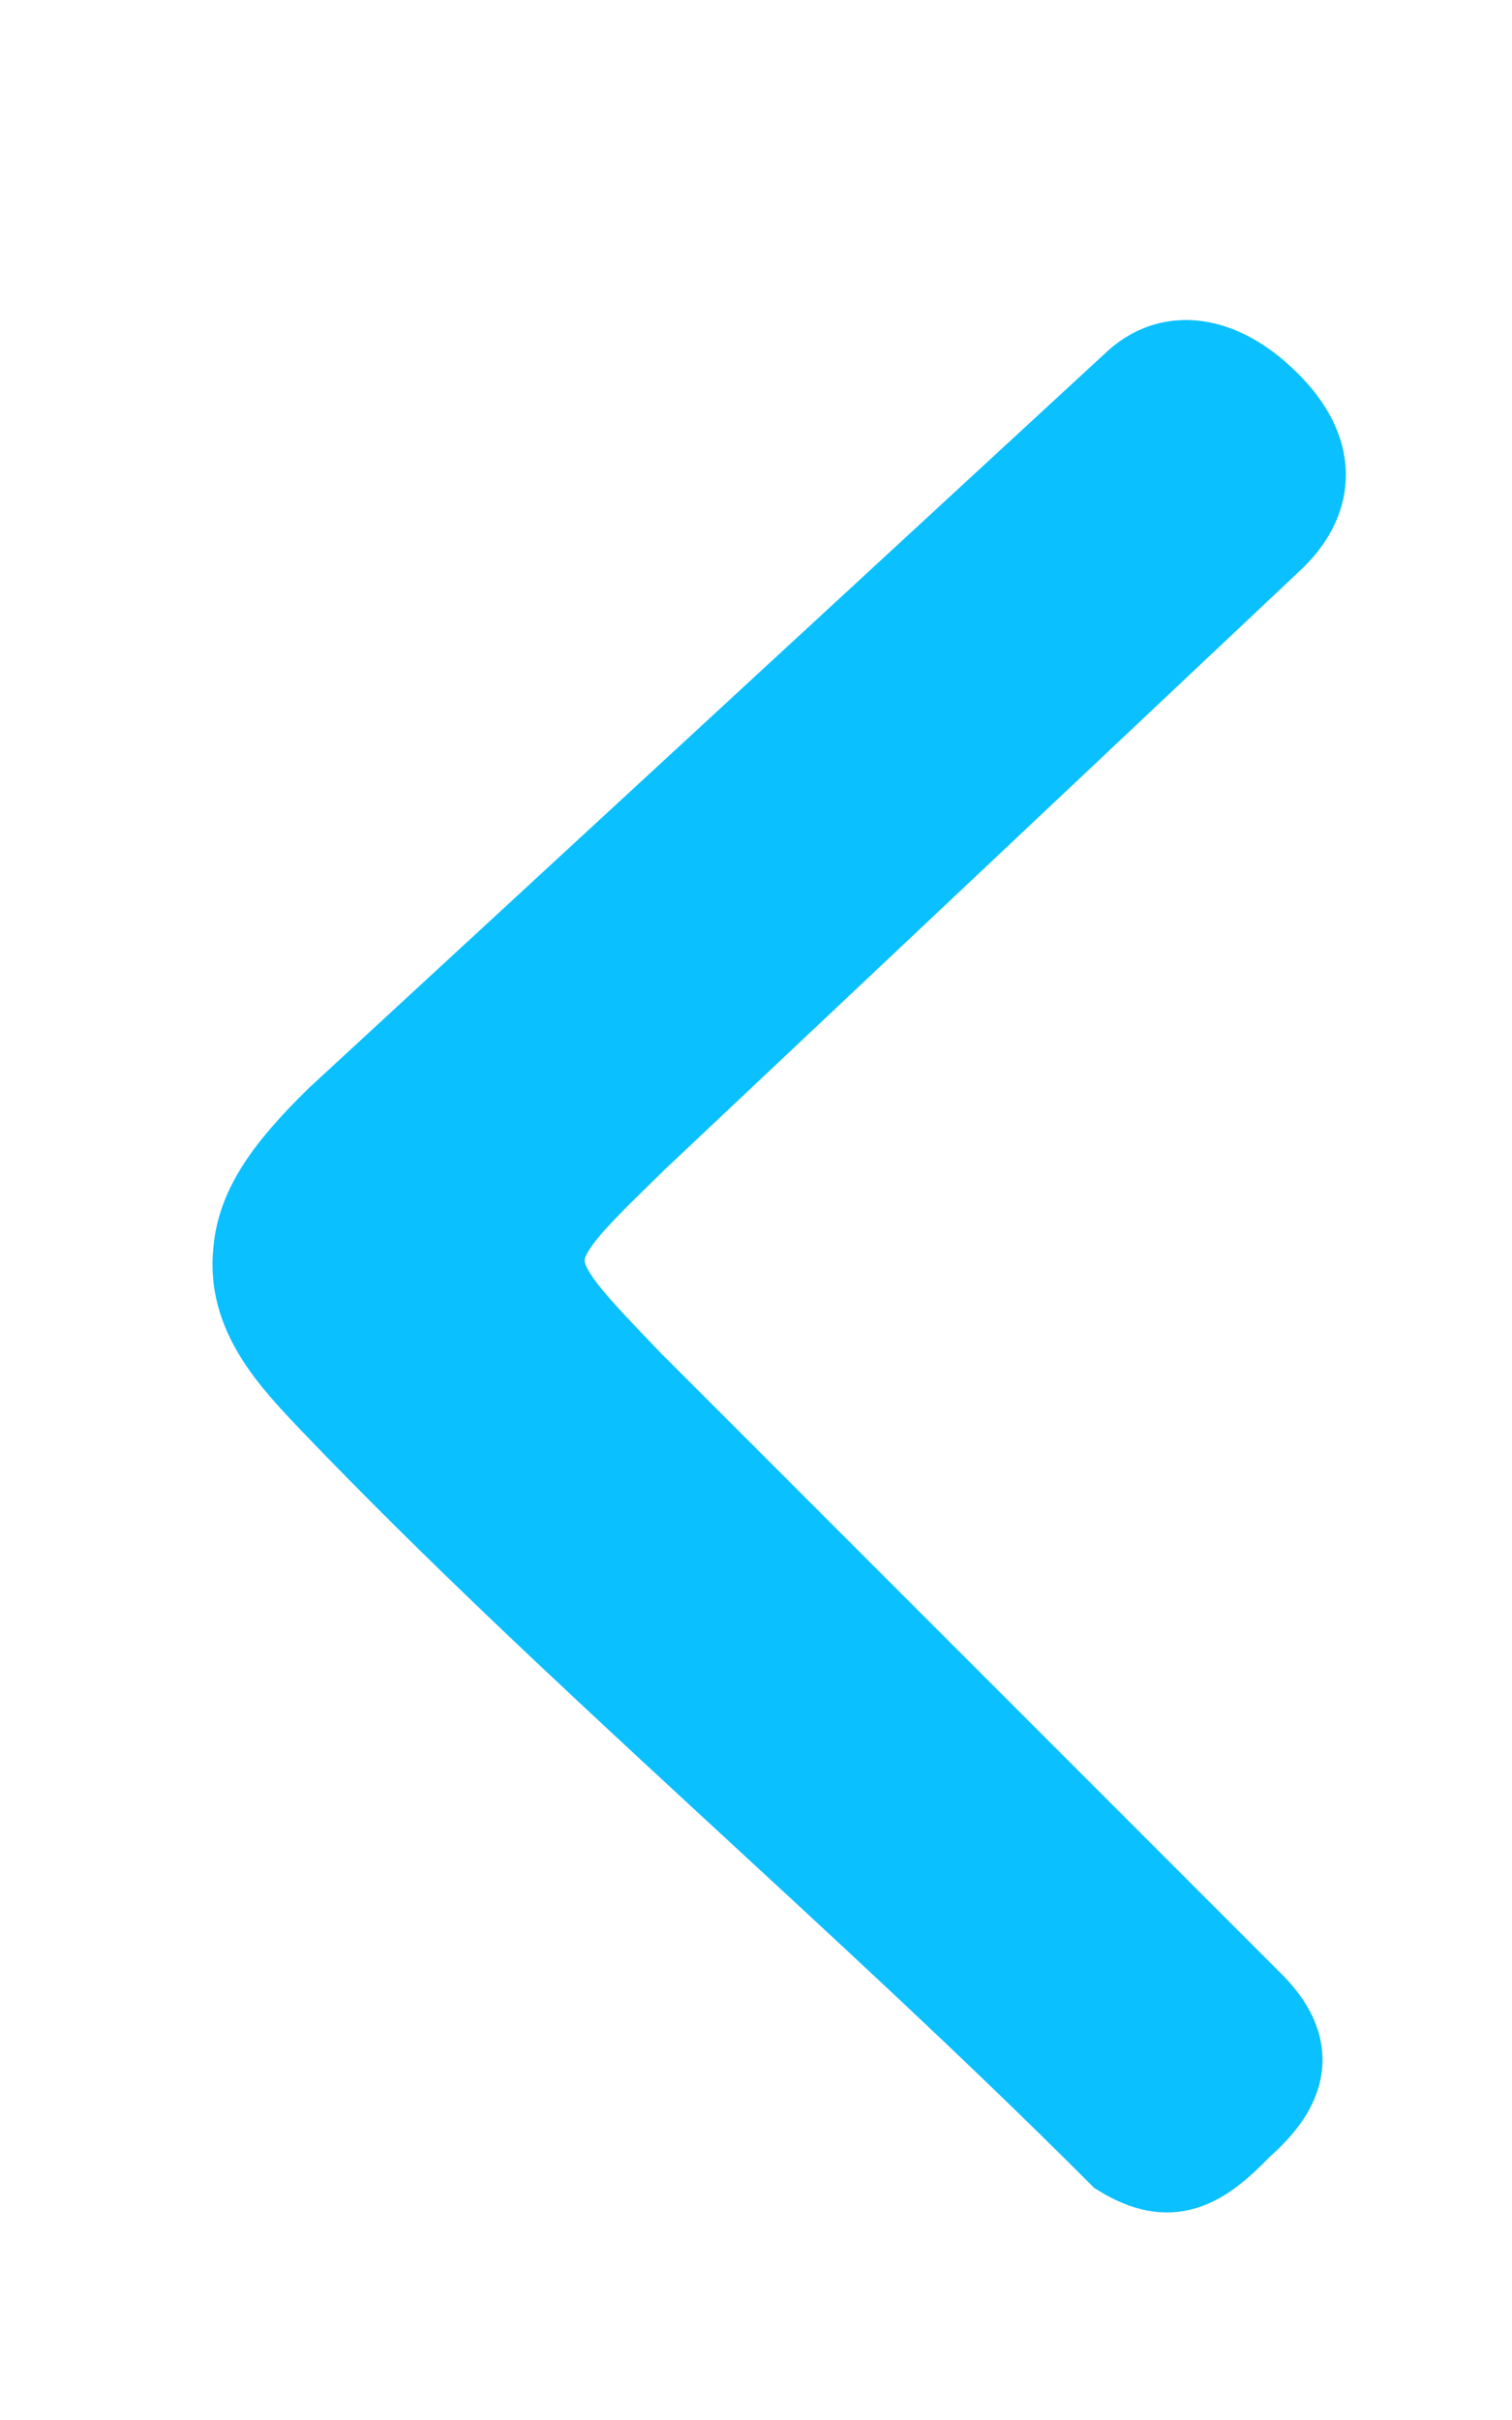 <?xml version="1.0" encoding="UTF-8" standalone="no"?>
<!-- Created with Inkscape (http://www.inkscape.org/) -->

<svg
   xmlns:osb="http://www.openswatchbook.org/uri/2009/osb"
   xmlns:dc="http://purl.org/dc/elements/1.1/"
   xmlns:cc="http://creativecommons.org/ns#"
   xmlns:rdf="http://www.w3.org/1999/02/22-rdf-syntax-ns#"
   xmlns:svg="http://www.w3.org/2000/svg"
   xmlns="http://www.w3.org/2000/svg"
   xmlns:sodipodi="http://sodipodi.sourceforge.net/DTD/sodipodi-0.dtd"
   xmlns:inkscape="http://www.inkscape.org/namespaces/inkscape"
   version="1.1"
   id="svg3767"
   width="20"
   height="32"
   viewBox="0 0 20 32"
   sodipodi:docname="nav-left.svg"
   inkscape:version="0.92.3 (d244b95, 2018-08-02)">
  <defs
     id="defs3771">
    <linearGradient
       id="linearGradient4524"
       osb:paint="solid">
      <stop
         style="stop-color:#0bc0ff;stop-opacity:1;"
         offset="0"
         id="stop4522" />
    </linearGradient>
    <linearGradient
       id="linearGradient4518"
       osb:paint="solid">
      <stop
         style="stop-color:#0bc0ff;stop-opacity:1;"
         offset="0"
         id="stop4516" />
    </linearGradient>
  </defs>
  <sodipodi:namedview
     pagecolor="#ffffff"
     bordercolor="#666666"
     borderopacity="1"
     objecttolerance="10"
     gridtolerance="10"
     guidetolerance="10"
     inkscape:pageopacity="0"
     inkscape:pageshadow="2"
     inkscape:window-width="1920"
     inkscape:window-height="1056"
     id="namedview3769"
     showgrid="false"
     inkscape:zoom="21.245161"
     inkscape:cx="23.734812"
     inkscape:cy="16"
     inkscape:window-x="0"
     inkscape:window-y="24"
     inkscape:window-maximized="1"
     inkscape:current-layer="svg3767"
     showguides="false"
     inkscape:pagecheckerboard="true">
    <inkscape:grid
       type="xygrid"
       id="grid3793" />
  </sodipodi:namedview>
  <path
     style="fill:#0bc0ff;stroke:#0bc0ff;stroke-width:1px;stroke-linecap:butt;stroke-linejoin:miter;stroke-opacity:1;fill-opacity:1"
     d="m 8.391,18.249 c -1.56,-1.627 -1.551,-1.575 0.071,-3.159 L 16.857,7.178 C 17.406,6.665 17.489,6.005 16.87,5.35 16.233,4.676 15.519,4.543 15,5 L 4.435,14.745 c -0.712,0.695 -1.062,1.208 -1.114,1.792 -0.095,0.86 0.489,1.474 1.055,2.065 3.151,3.289 6.988,6.506 10.41,9.935 0.703,0.436 1.134,0.173 1.667,-0.382 0.533,-0.467 0.818,-1.019 0.155,-1.689 z"
     id="path3797"
     inkscape:connector-curvature="0"
     sodipodi:nodetypes="cccscccscccc" />
</svg>
